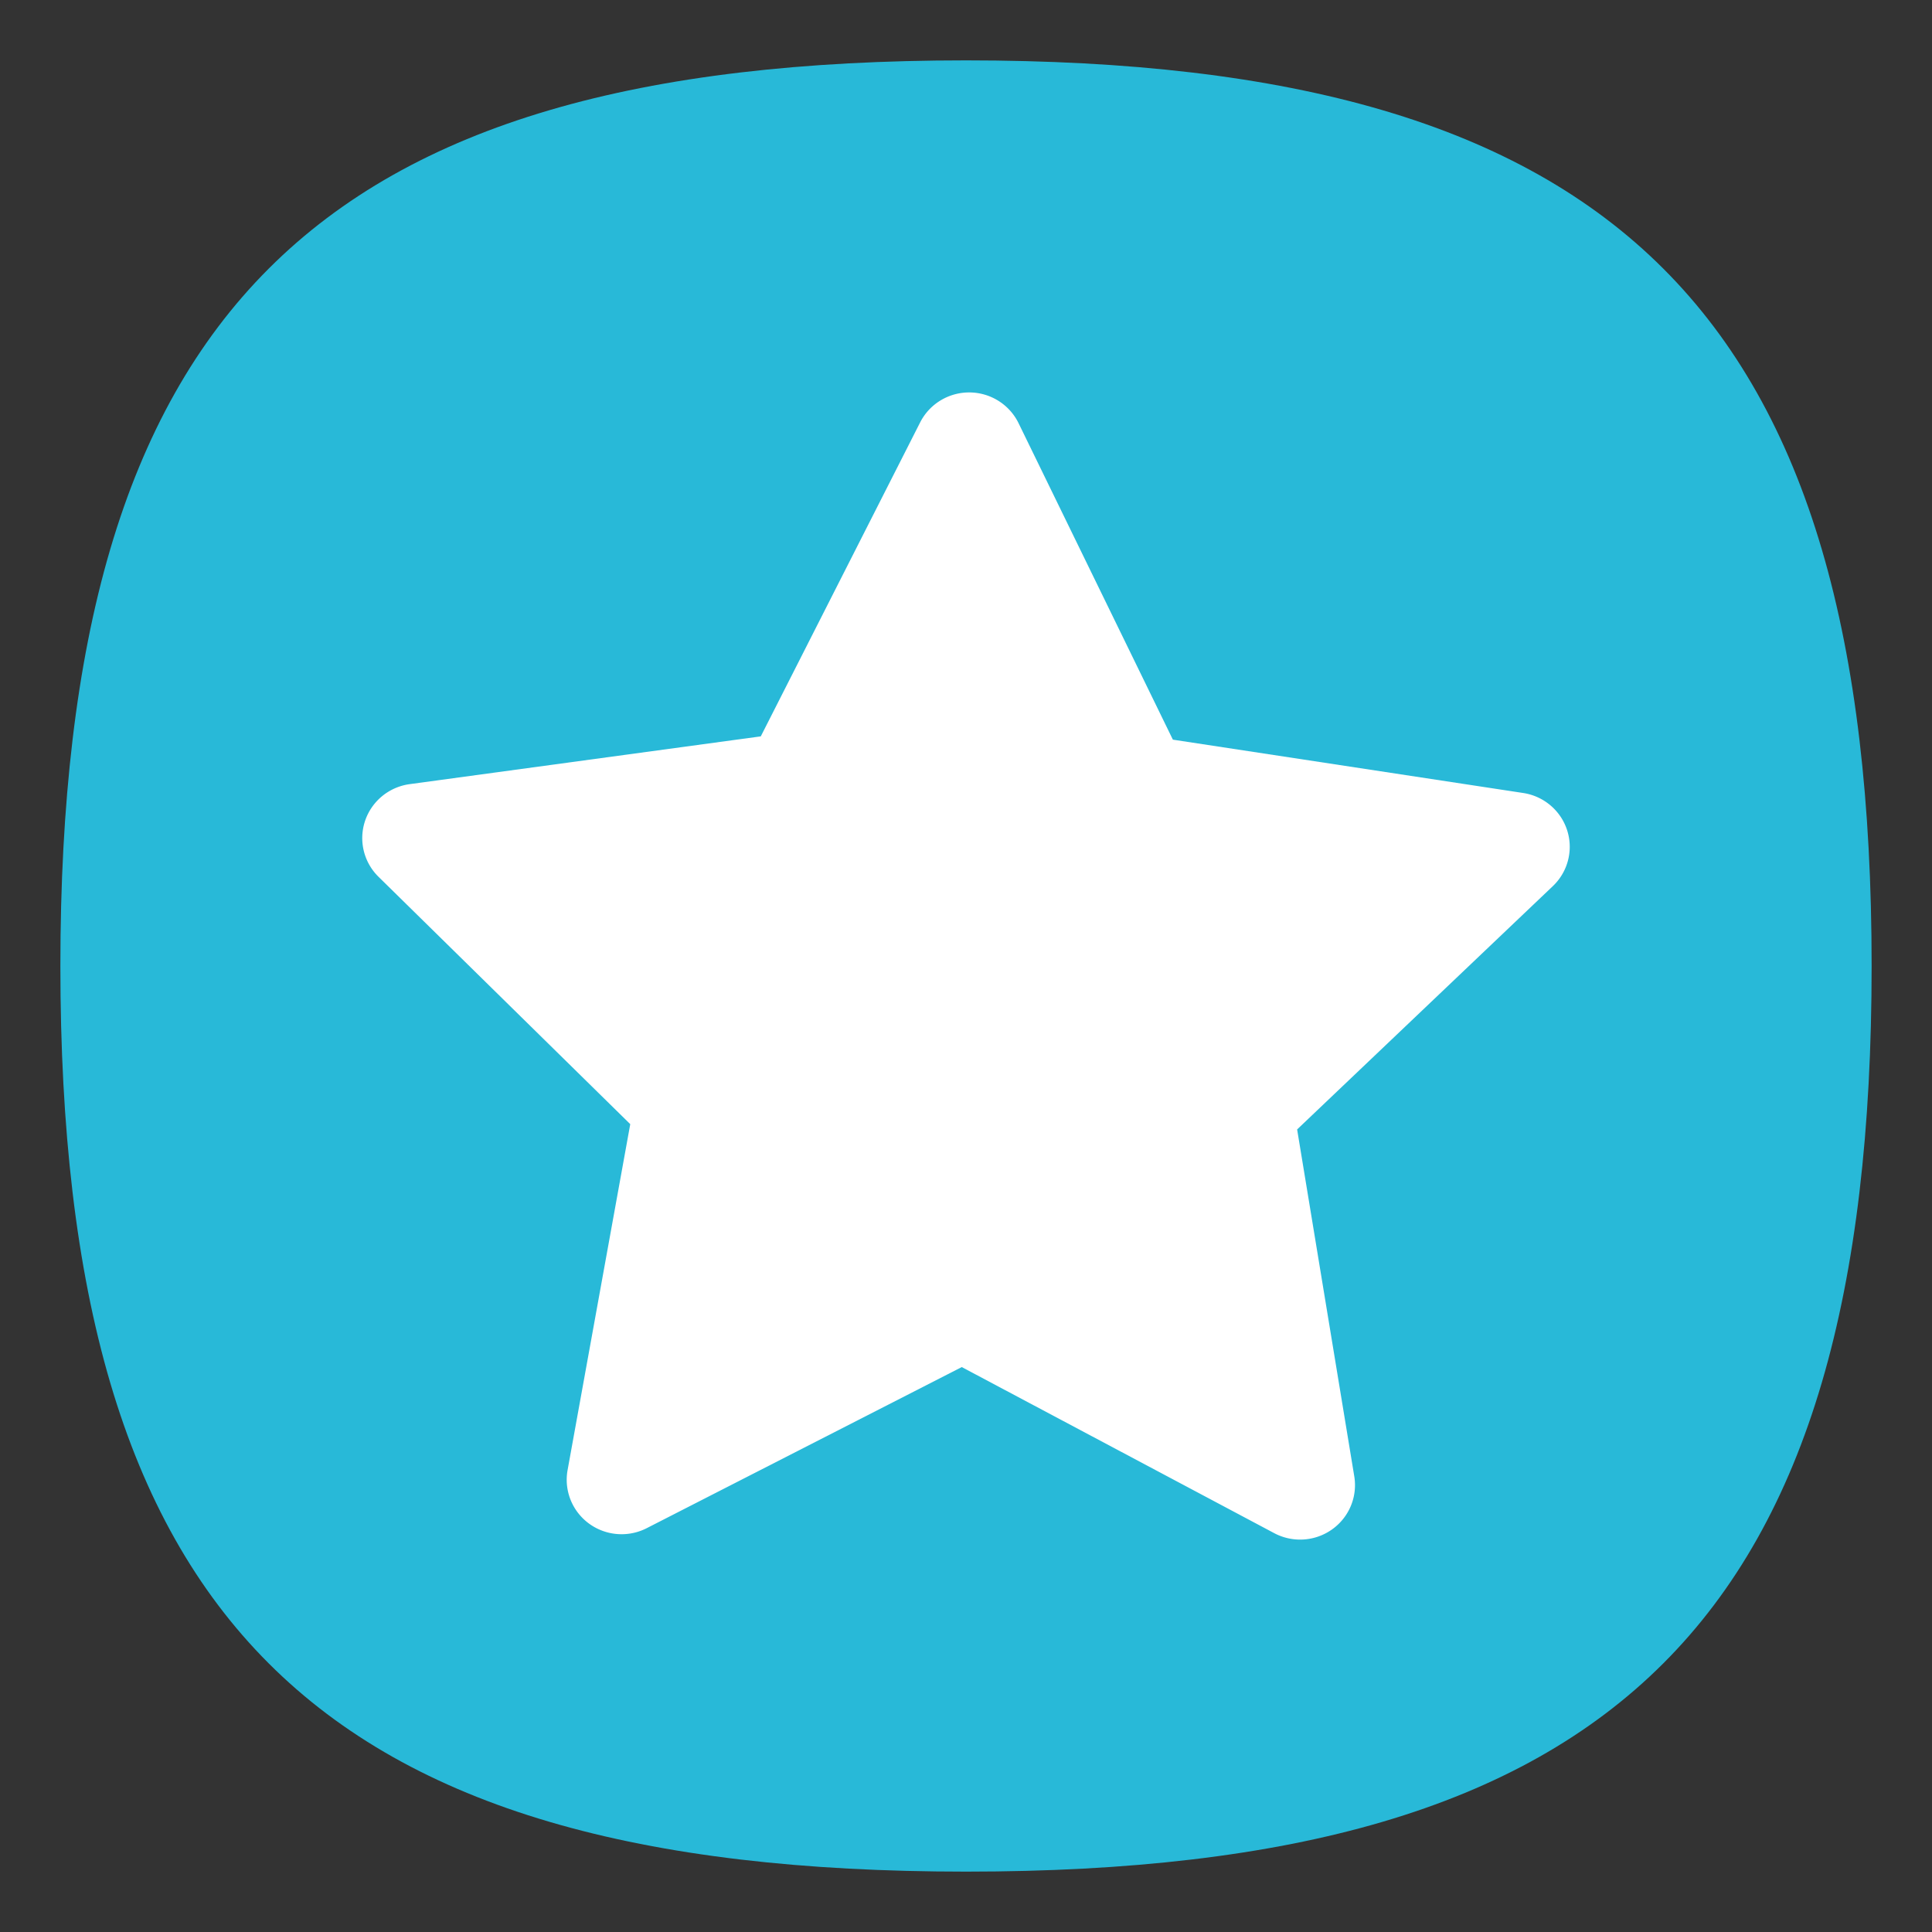 <?xml version="1.0" encoding="UTF-8" standalone="no"?>
<svg
   viewbox="0 0 200 200"
   version="1.1"
   id="svg4"
   sodipodi:docname="preferences-desktop-default-applications.svg"
   width="64"
   height="64"
   inkscape:version="1.1.1 (3bf5ae0d25, 2021-09-20, custom)"
   xmlns:inkscape="http://www.inkscape.org/namespaces/inkscape"
   xmlns:sodipodi="http://sodipodi.sourceforge.net/DTD/sodipodi-0.dtd"
   xmlns="http://www.w3.org/2000/svg"
   xmlns:svg="http://www.w3.org/2000/svg">
  <rect width="100%" height="100%" fill="#333333" stroke="none"/>
  <defs
     id="defs8" />
  <sodipodi:namedview
     id="namedview6"
     pagecolor="#ffffff"
     bordercolor="#666666"
     borderopacity="1.0"
     inkscape:pageshadow="2"
     inkscape:pageopacity="0.0"
     inkscape:pagecheckerboard="0"
     showgrid="false"
     inkscape:zoom="5.6568542"
     inkscape:cx="53.121397"
     inkscape:cy="41.18897"
     inkscape:window-width="1920"
     inkscape:window-height="1006"
     inkscape:window-x="0"
     inkscape:window-y="0"
     inkscape:window-maximized="1"
     inkscape:current-layer="svg4" />
  <path
     d="M 2,32 C 2,10.4 10.4,2 32,2 53.6,2 62,10.4 62,32 62,53.6 53.6,62 32,62 10.4,62 2,53.6 2,32"
     id="path2"
     style="stroke-width:0.3;fill:#28b9d8;fill-opacity:1" />
  <path
     id="path1045"
     style="color:#000000;fill:#ffffff;stroke:none;stroke-width:3.622;stroke-linecap:round;stroke-linejoin:round;-inkscape-stroke:none"
     d="m 32.12,13 a 1.818,1.804 0 0 0 -1.639,0.993 l -5.279,10.4 -11.632,1.583 a 1.818,1.804 0 0 0 -1.032,3.068 l 8.34,8.195 -2.076,11.46 a 1.818,1.804 0 0 0 2.623,1.923 l 10.435,-5.336 10.347,5.5 a 1.818,1.804 0 0 0 2.655,-1.881 l -1.893,-11.491 8.472,-8.061 a 1.818,1.804 0 0 0 -0.982,-3.084 L 38.853,24.502 33.741,14.018 a 1.818,1.804 0 0 0 -1.621,-1.018 z" />
</svg>
